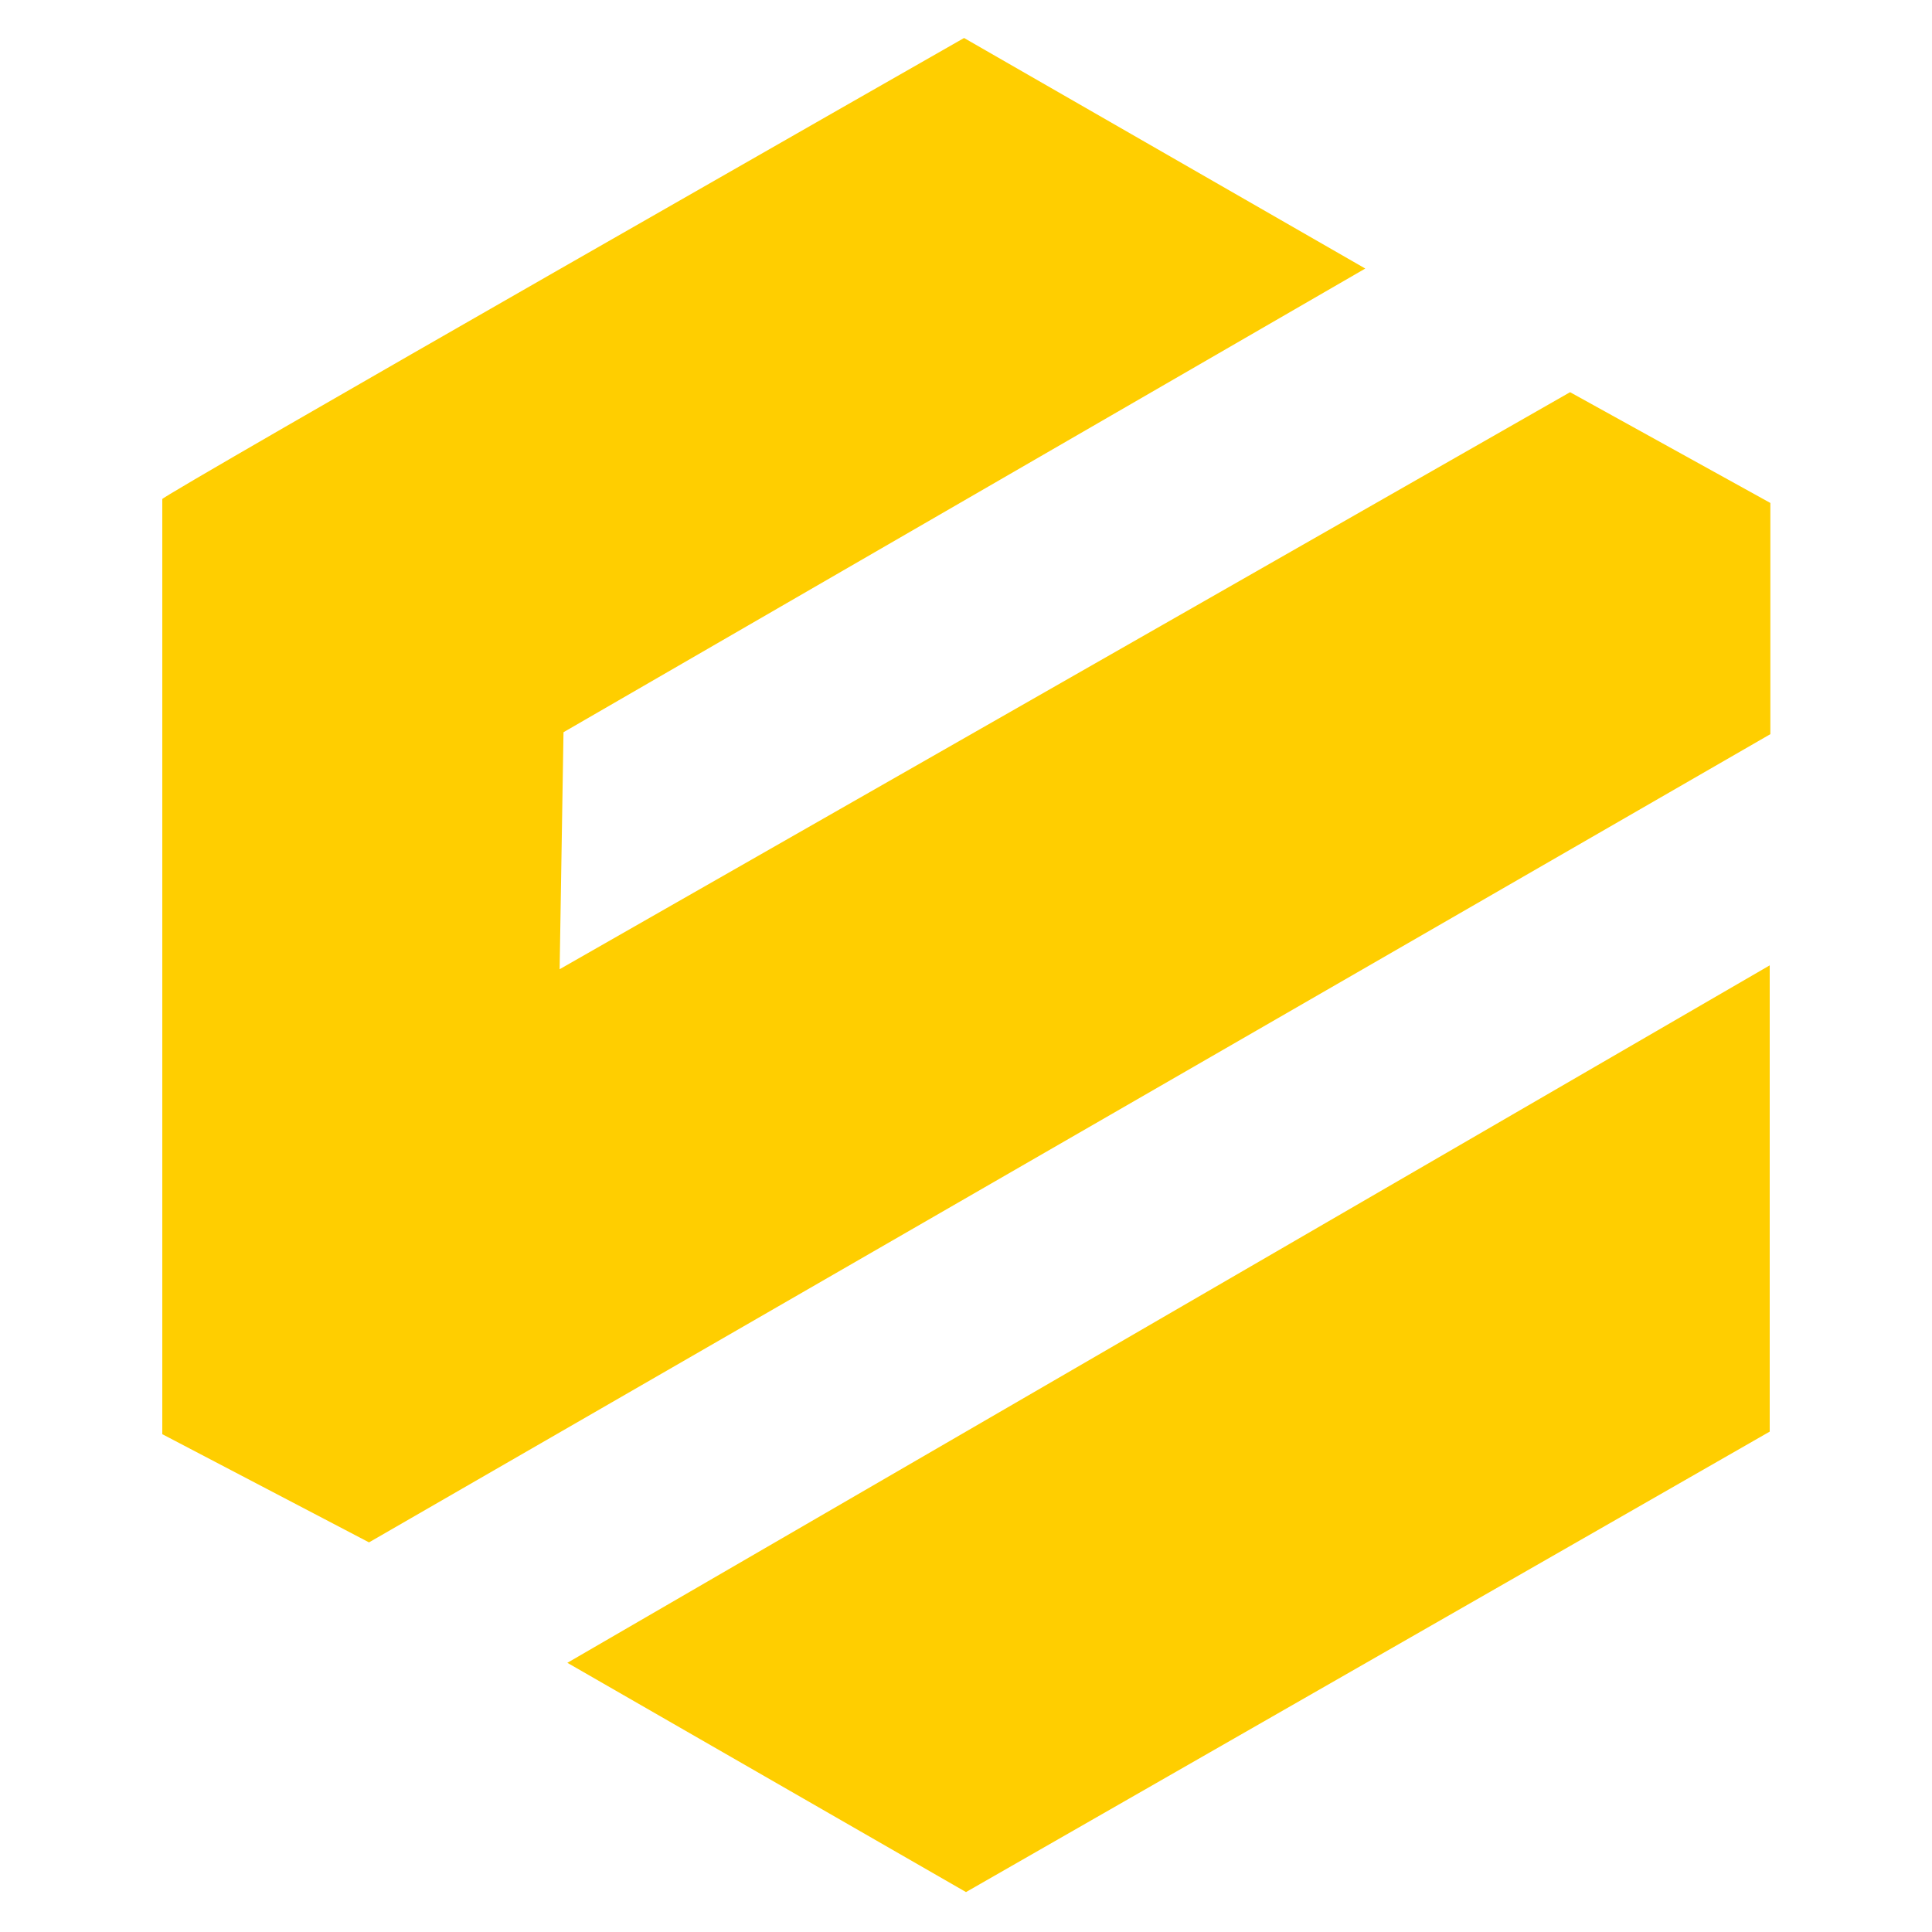<?xml version="1.0" encoding="utf-8"?>
<!-- Generator: Adobe Illustrator 23.0.5, SVG Export Plug-In . SVG Version: 6.00 Build 0)  -->
<svg version="1.1" id="Layer_1" xmlns="http://www.w3.org/2000/svg" xmlns:xlink="http://www.w3.org/1999/xlink" x="0px" y="0px"
	 viewBox="0 0 300 300" style="enable-background:new 0 0 300 300;" xml:space="preserve">
<style type="text/css">
	.st0{fill:#FFCE00;}
</style>
<path class="st0" d="M25.2,77.5c-1,0,124.5-71.6,124.5-71.6l62.3,35.8l-124.5,72l-0.6,36.8l156.9-89.6l31.1,17.2V114L57.3,239.5
	l-32.1-16.8L25.2,77.5z M150,293.8l124.8-71.5v-72.4L88.1,258.2L150,293.8z"/>
</svg>
